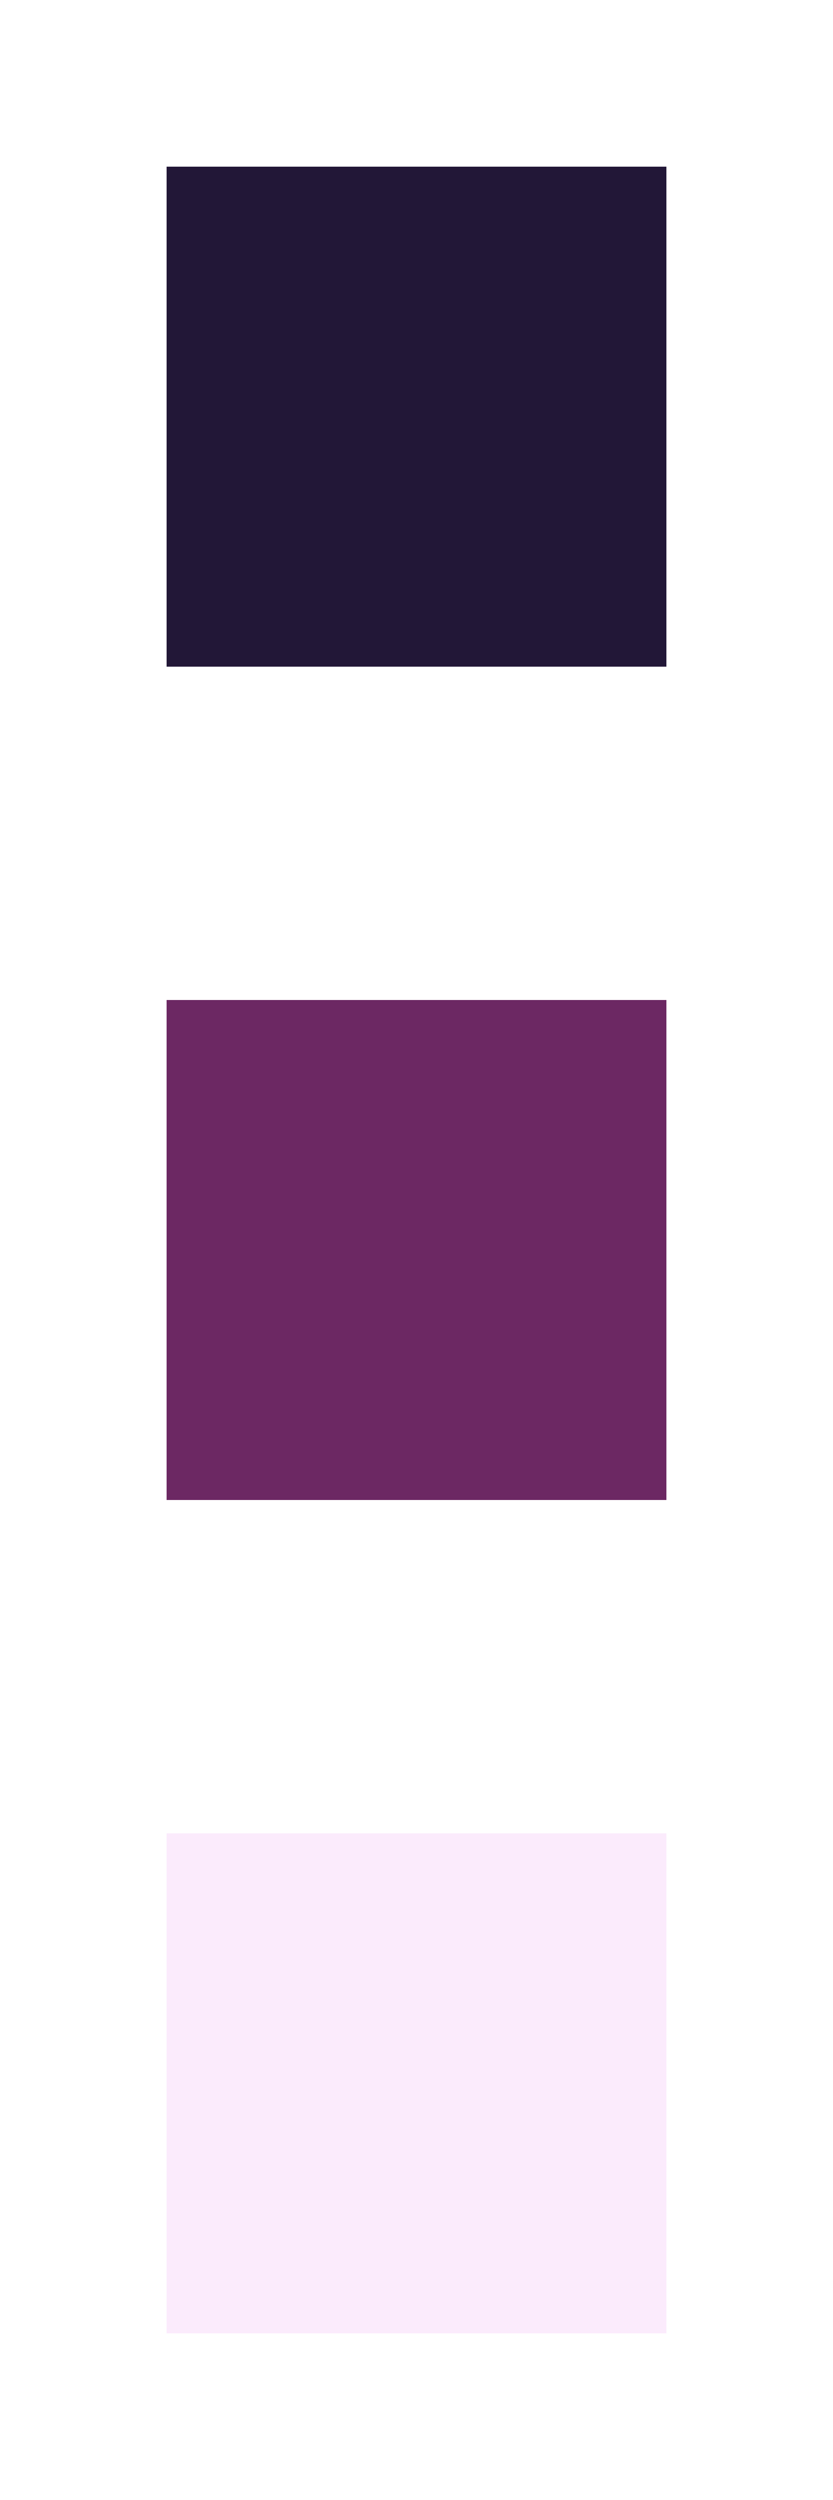 <svg width="20" height="60" viewBox="0 0 20 60" fill="none" xmlns="http://www.w3.org/2000/svg">
<g id="Group 536">
<g id="Rectangle 4094" filter="url(#filter0_d_1111_25375)">
<rect x="4" width="12" height="12" fill="#221737"/>
</g>
<g id="Rectangle 4095" filter="url(#filter1_d_1111_25375)">
<rect x="4" y="20" width="12" height="12" fill="#6C2863"/>
</g>
<g id="Rectangle 4096" filter="url(#filter2_d_1111_25375)">
<rect x="4" y="40" width="12" height="12" fill="#FBEBFC"/>
</g>
</g>
<defs>
<filter id="filter0_d_1111_25375" x="0" y="0" width="20" height="20" filterUnits="userSpaceOnUse" color-interpolation-filters="sRGB">
<feFlood flood-opacity="0" result="BackgroundImageFix"/>
<feColorMatrix in="SourceAlpha" type="matrix" values="0 0 0 0 0 0 0 0 0 0 0 0 0 0 0 0 0 0 127 0" result="hardAlpha"/>
<feOffset dy="4"/>
<feGaussianBlur stdDeviation="2"/>
<feComposite in2="hardAlpha" operator="out"/>
<feColorMatrix type="matrix" values="0 0 0 0 0 0 0 0 0 0 0 0 0 0 0 0 0 0 0.25 0"/>
<feBlend mode="normal" in2="BackgroundImageFix" result="effect1_dropShadow_1111_25375"/>
<feBlend mode="normal" in="SourceGraphic" in2="effect1_dropShadow_1111_25375" result="shape"/>
</filter>
<filter id="filter1_d_1111_25375" x="0" y="20" width="20" height="20" filterUnits="userSpaceOnUse" color-interpolation-filters="sRGB">
<feFlood flood-opacity="0" result="BackgroundImageFix"/>
<feColorMatrix in="SourceAlpha" type="matrix" values="0 0 0 0 0 0 0 0 0 0 0 0 0 0 0 0 0 0 127 0" result="hardAlpha"/>
<feOffset dy="4"/>
<feGaussianBlur stdDeviation="2"/>
<feComposite in2="hardAlpha" operator="out"/>
<feColorMatrix type="matrix" values="0 0 0 0 0 0 0 0 0 0 0 0 0 0 0 0 0 0 0.25 0"/>
<feBlend mode="normal" in2="BackgroundImageFix" result="effect1_dropShadow_1111_25375"/>
<feBlend mode="normal" in="SourceGraphic" in2="effect1_dropShadow_1111_25375" result="shape"/>
</filter>
<filter id="filter2_d_1111_25375" x="0" y="40" width="20" height="20" filterUnits="userSpaceOnUse" color-interpolation-filters="sRGB">
<feFlood flood-opacity="0" result="BackgroundImageFix"/>
<feColorMatrix in="SourceAlpha" type="matrix" values="0 0 0 0 0 0 0 0 0 0 0 0 0 0 0 0 0 0 127 0" result="hardAlpha"/>
<feOffset dy="4"/>
<feGaussianBlur stdDeviation="2"/>
<feComposite in2="hardAlpha" operator="out"/>
<feColorMatrix type="matrix" values="0 0 0 0 0 0 0 0 0 0 0 0 0 0 0 0 0 0 0.25 0"/>
<feBlend mode="normal" in2="BackgroundImageFix" result="effect1_dropShadow_1111_25375"/>
<feBlend mode="normal" in="SourceGraphic" in2="effect1_dropShadow_1111_25375" result="shape"/>
</filter>
</defs>
</svg>
